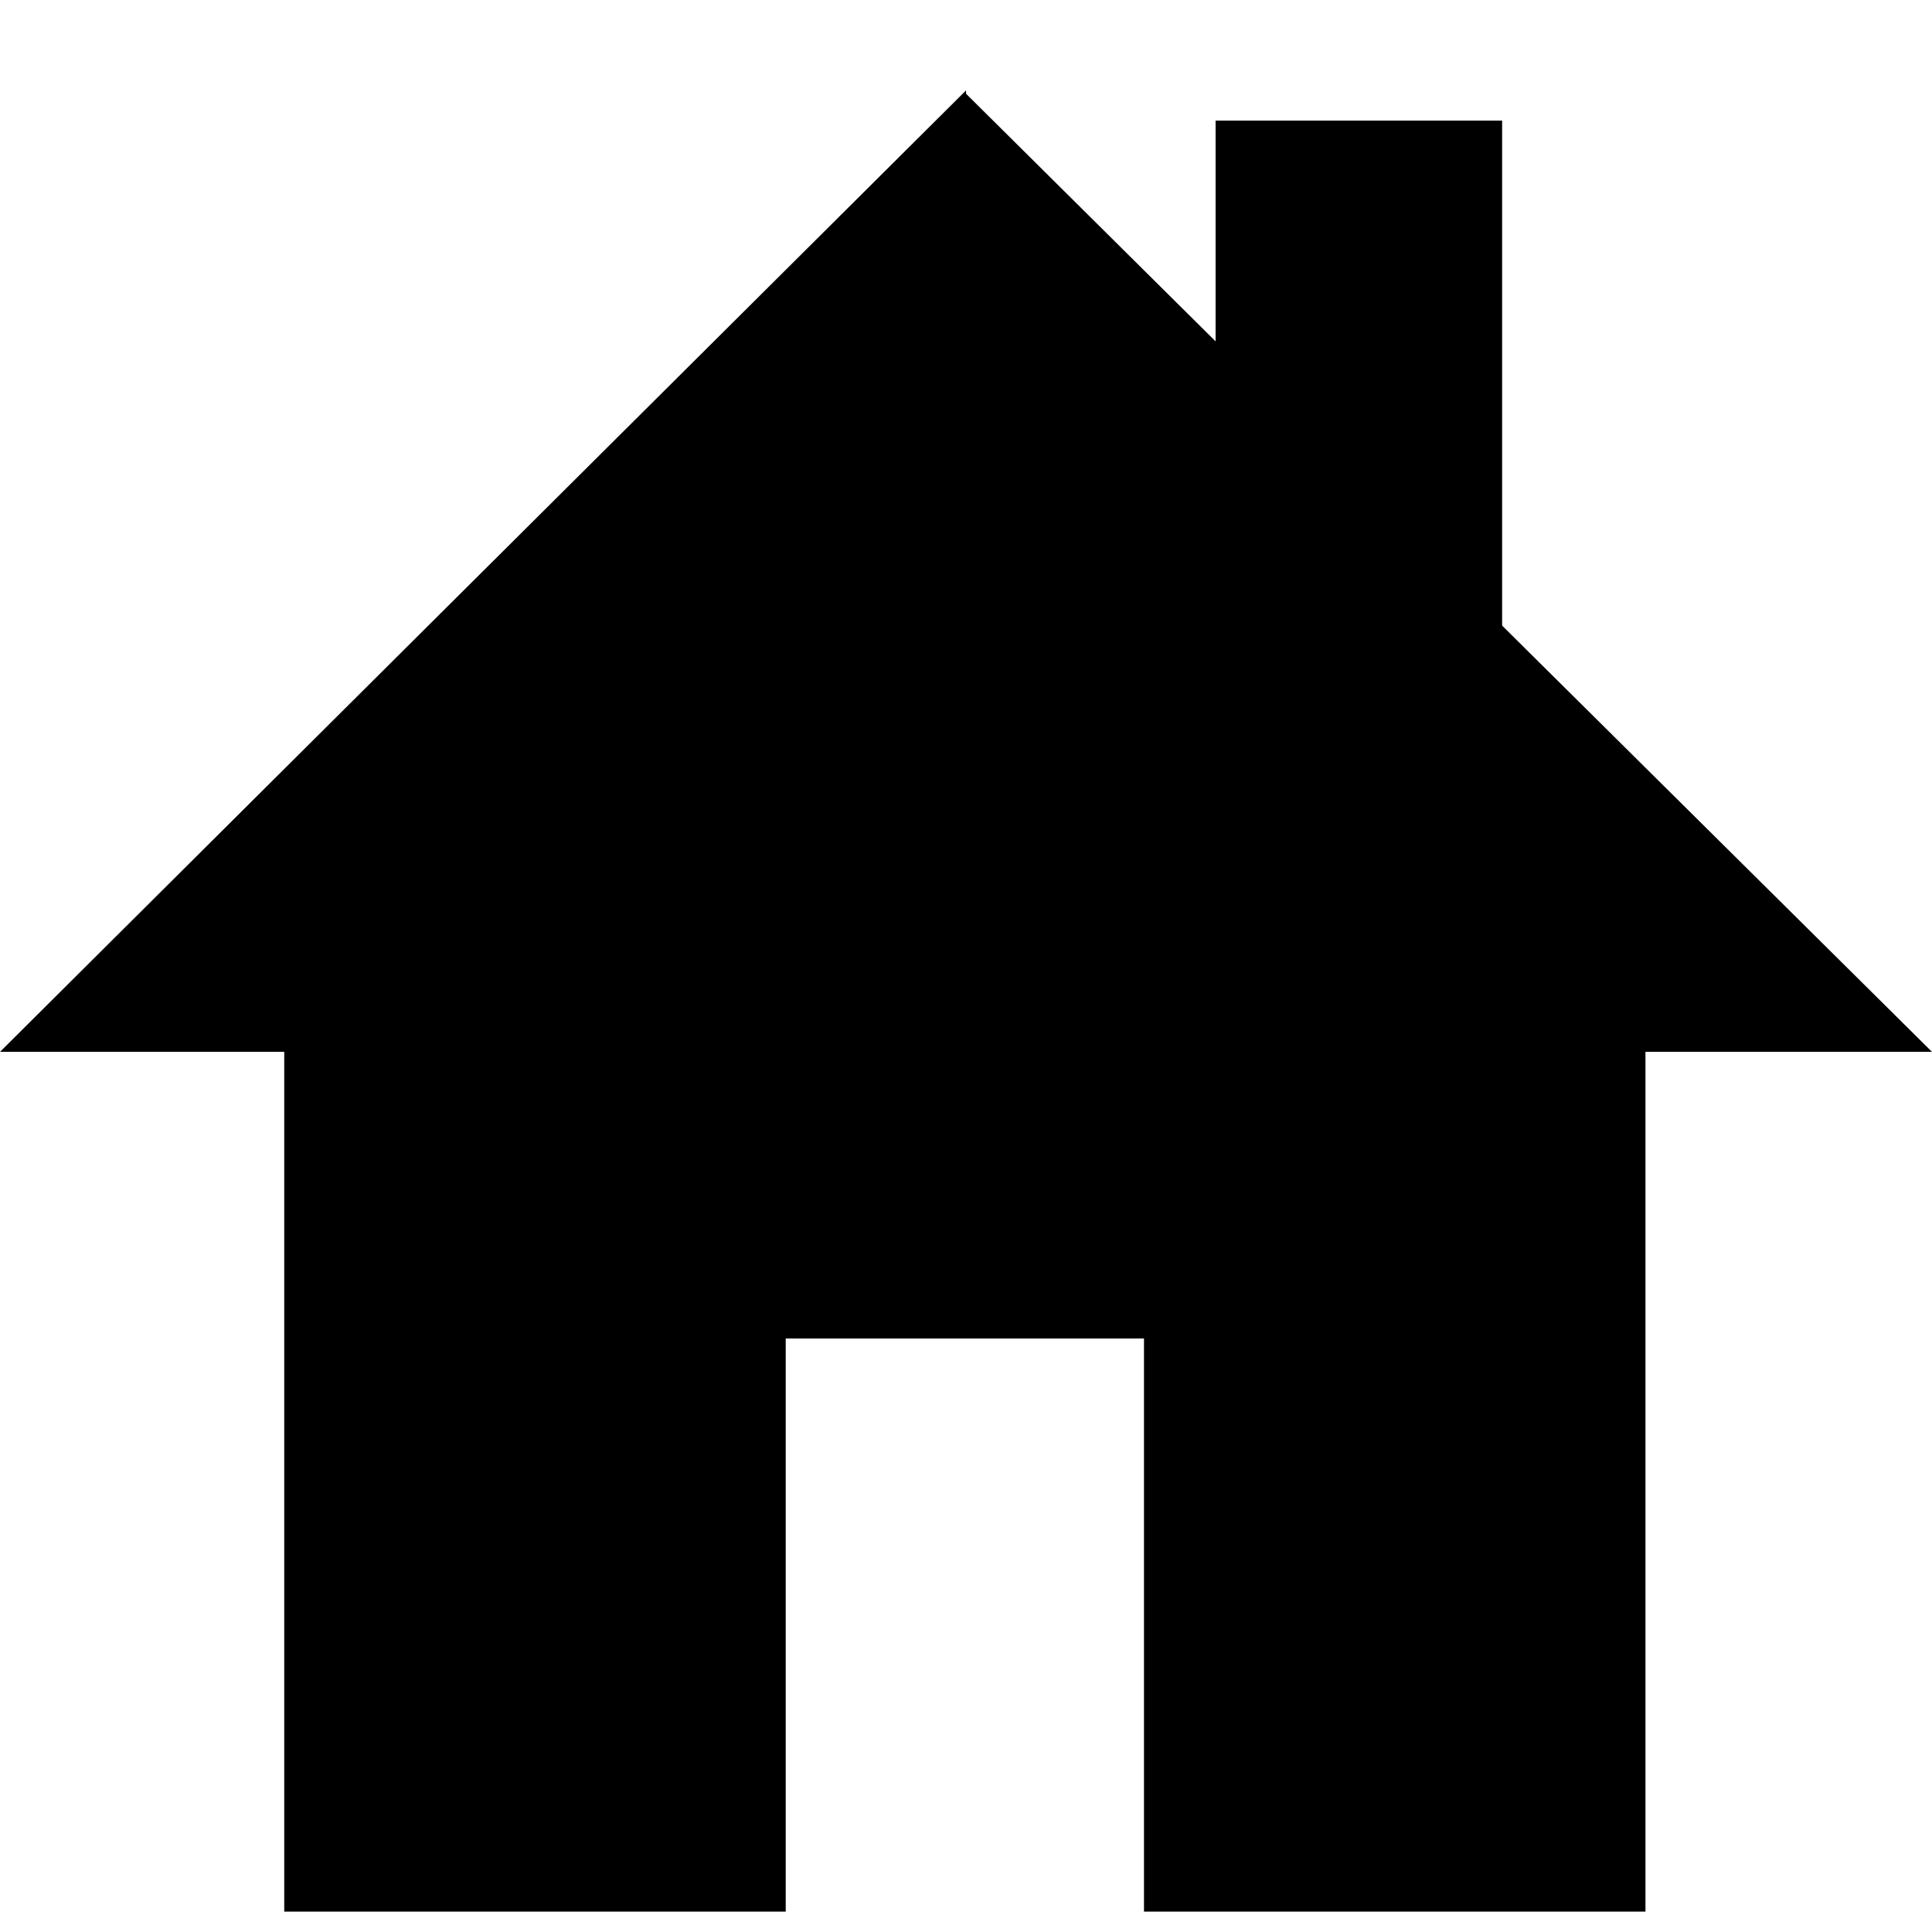 <?xml version="1.0" encoding="utf-8"?>
<!DOCTYPE svg PUBLIC "-//W3C//DTD SVG 1.1//EN" "http://www.w3.org/Graphics/SVG/1.1/DTD/svg11.dtd">
<svg version="1.1" id="Layer_1" xmlns="http://www.w3.org/2000/svg" xmlns:xlink="http://www.w3.org/1999/xlink" x="0px" y="0px"
	 width="16px" height="16px" viewBox="0 0 16 16" enable-background="new 0 0 16 16" xml:space="preserve">
<polygon points="12.44,5.181 12.44,0.999 10.067,0.999 10.067,2.827 8.001,0.777 8,0.749 0,8.711 2.354,8.711 
	2.354,15.831 6.507,15.831 6.507,11.085 9.474,11.085 9.474,15.831 13.627,15.831 13.627,8.711 16,8.711 "/>
</svg>
